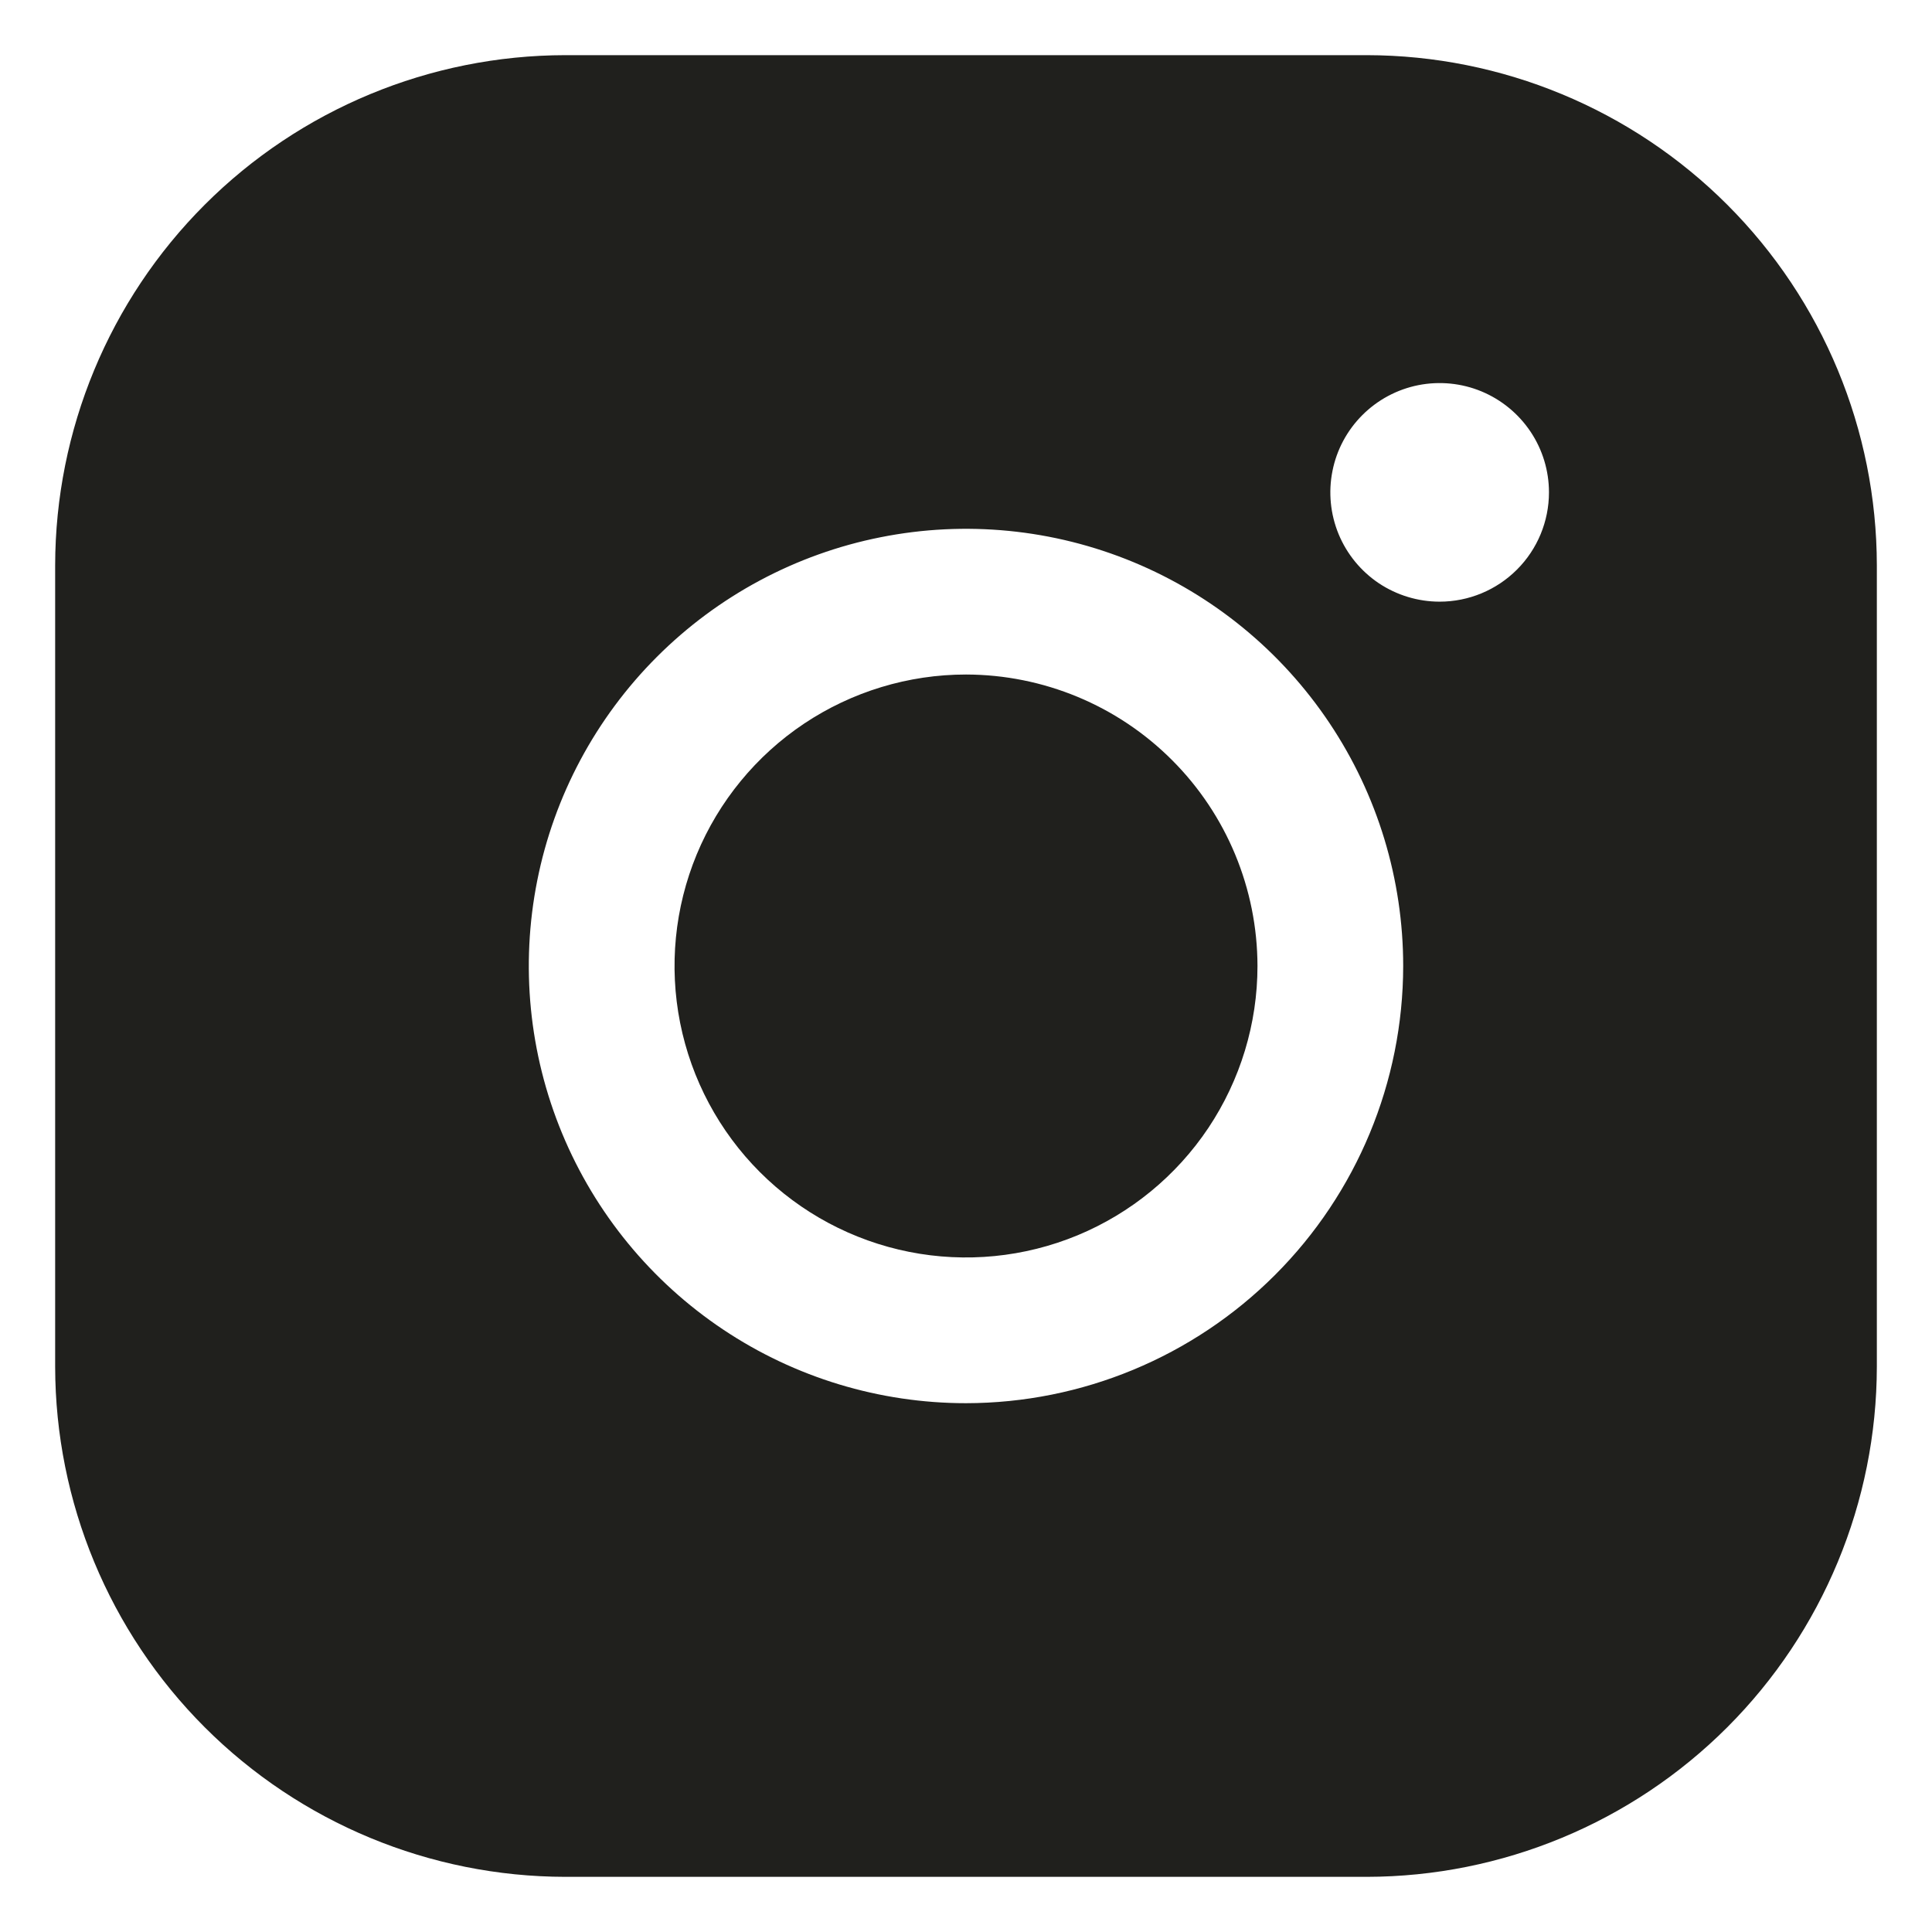 <svg width="31" height="31" viewBox="0 0 31 31" fill="none" xmlns="http://www.w3.org/2000/svg">
<path d="M20.177 15.5C20.177 16.425 19.902 17.329 19.389 18.098C18.875 18.867 18.144 19.467 17.29 19.821C16.435 20.175 15.495 20.267 14.588 20.087C13.68 19.906 12.847 19.461 12.193 18.807C11.539 18.153 11.094 17.32 10.913 16.412C10.733 15.505 10.825 14.565 11.179 13.71C11.533 12.856 12.133 12.125 12.902 11.611C13.671 11.098 14.575 10.823 15.5 10.823C16.74 10.825 17.929 11.318 18.805 12.195C19.682 13.071 20.175 14.26 20.177 15.5ZM30.115 9.07V21.93C30.112 24.1 29.249 26.181 27.715 27.715C26.181 29.249 24.1 30.112 21.93 30.115H9.07C6.9 30.112 4.819 29.249 3.285 27.715C1.751 26.181 0.888 24.1 0.885 21.93V9.07C0.888 6.9 1.751 4.819 3.285 3.285C4.819 1.751 6.9 0.888 9.07 0.885H21.93C24.1 0.888 26.181 1.751 27.715 3.285C29.249 4.819 30.112 6.9 30.115 9.07ZM22.515 15.5C22.515 14.113 22.104 12.756 21.333 11.603C20.562 10.449 19.466 9.55 18.185 9.019C16.903 8.488 15.492 8.349 14.131 8.62C12.771 8.89 11.521 9.559 10.54 10.54C9.559 11.521 8.89 12.771 8.62 14.131C8.349 15.492 8.488 16.903 9.019 18.185C9.55 19.466 10.449 20.562 11.603 21.333C12.756 22.104 14.113 22.515 15.5 22.515C17.36 22.513 19.143 21.773 20.458 20.458C21.773 19.143 22.513 17.36 22.515 15.5ZM24.854 7.9C24.854 7.553 24.751 7.214 24.558 6.926C24.365 6.638 24.091 6.413 23.771 6.28C23.45 6.147 23.098 6.113 22.758 6.18C22.417 6.248 22.105 6.415 21.86 6.66C21.614 6.906 21.447 7.218 21.38 7.558C21.312 7.898 21.347 8.251 21.479 8.571C21.612 8.892 21.837 9.166 22.125 9.359C22.414 9.551 22.753 9.654 23.1 9.654C23.565 9.654 24.011 9.469 24.34 9.14C24.669 8.812 24.854 8.365 24.854 7.9Z" fill="#20201D"/>
</svg>
